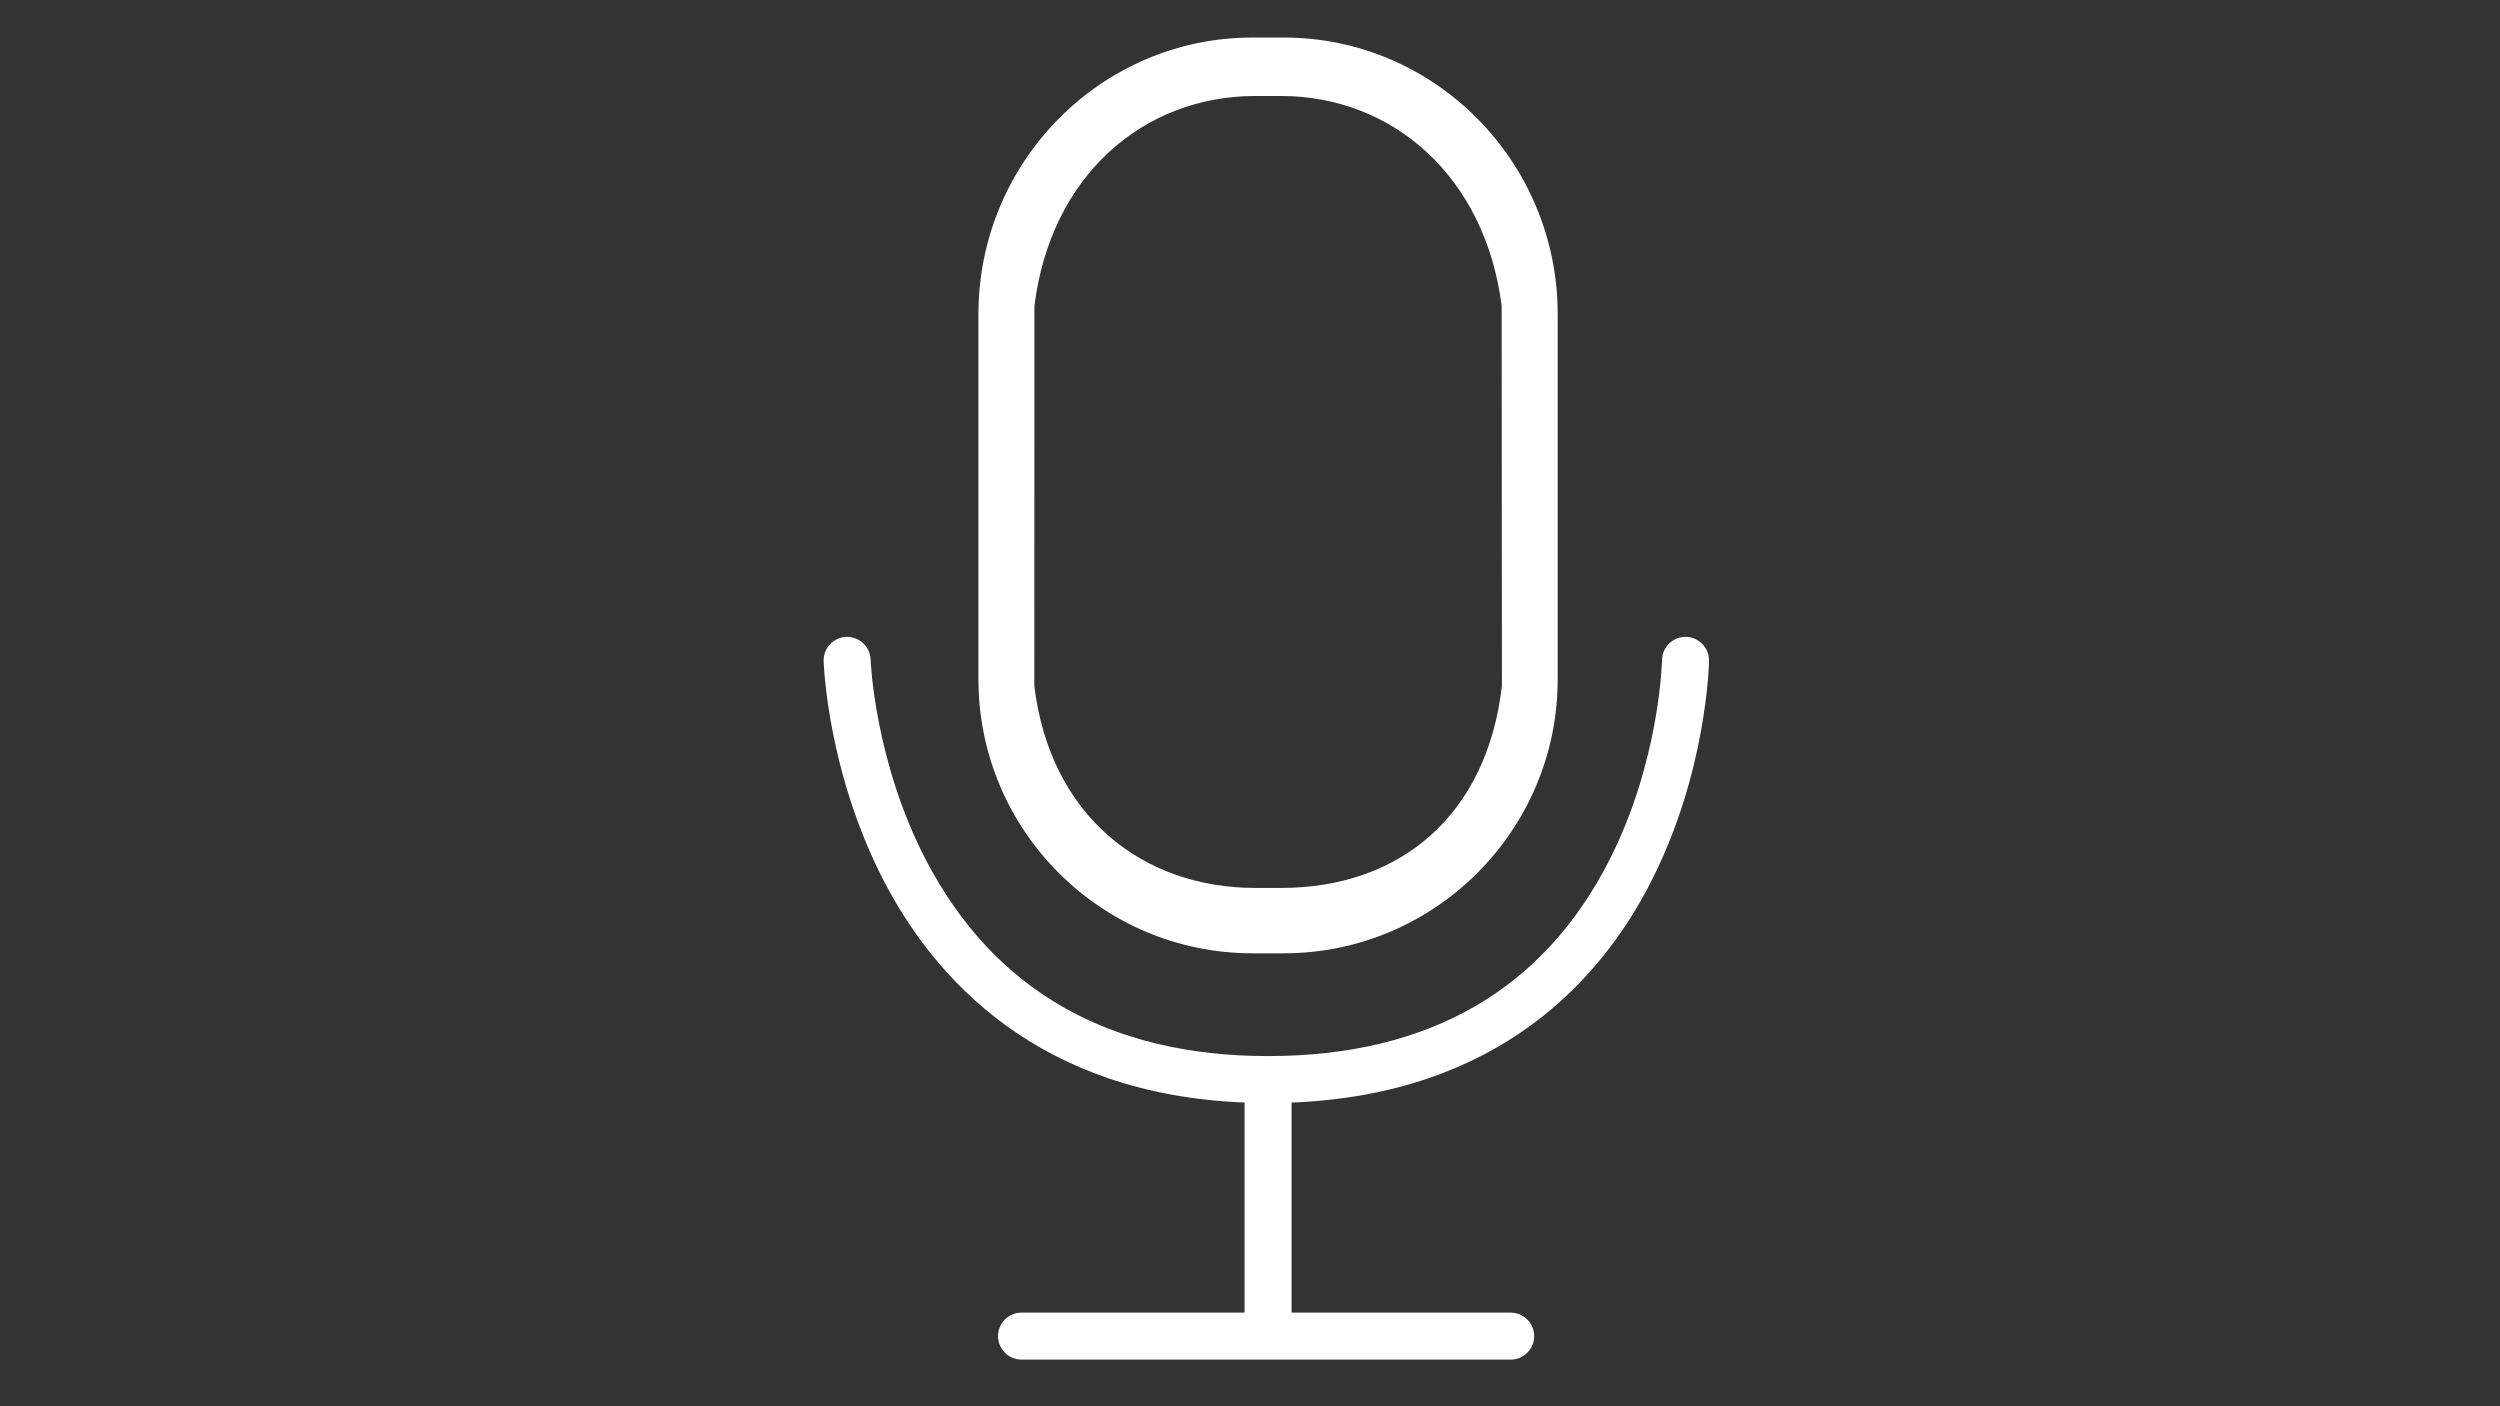 <?xml version="1.0" encoding="utf-8"?>
<!-- Generator: Adobe Illustrator 16.0.0, SVG Export Plug-In . SVG Version: 6.00 Build 0)  -->
<!DOCTYPE svg PUBLIC "-//W3C//DTD SVG 1.1//EN" "http://www.w3.org/Graphics/SVG/1.1/DTD/svg11.dtd">
<svg version="1.1" id="Layer_1" xmlns="http://www.w3.org/2000/svg" xmlns:xlink="http://www.w3.org/1999/xlink" x="0px" y="0px"
	 width="1920px" height="1080px" viewBox="0 0 1920 1080" enable-background="new 0 0 1920 1080" xml:space="preserve">
<rect x="0" y="0" width="1920" height="1080" fill="#333333" stroke="none"/>
<g>
	<path fill="#FFFFFF" d="M1294.763,489.119c-9.907-0.179-18.145,7.79-18.342,17.768c0,0.736-1.687,77.208-40.13,153.087
		c-50.735,100.269-139.016,151.094-262.418,151.094c-122.165,0-210.518-50.538-262.528-150.179
		c-39.679-75.951-42.713-153.536-42.713-154.308c-0.358-9.96-8.596-17.677-18.575-17.462c-9.978,0.323-17.785,8.615-17.498,18.575
		c0.107,3.464,3.159,85.571,46.177,168.718c38.873,75.091,118.288,164.071,277.1,170.335v161.342H784.515
		c-9.96,0-18.037,8.094-18.037,18.036c0,9.961,8.076,18.037,18.037,18.037h375.681c9.962,0,18.055-8.076,18.055-18.037
		c0-9.942-8.093-18.036-18.055-18.036H991.909V846.765c159.816-6.246,238.496-95.334,276.543-170.514
		c42.14-83.202,44.007-165.327,44.078-168.772C1312.674,497.518,1304.74,489.281,1294.763,489.119z"/>
	<path fill="#FFFFFF" d="M961.849,732.138h24.049c116.008,0,210.408-94.4,210.408-210.409v-280.51
		c0-117.14-94.4-212.401-210.408-212.401h-24.049c-115.866,0-210.195,95.1-210.41,212.024v280.887
		C751.439,637.738,845.839,732.138,961.849,732.138z M1153.467,526.808c-11.288,98.062-76.83,155.133-169.795,155.133h-19.58
		c-86.504,0-157.557-55.115-169.725-155.133l0.072-291.834c12.419-100.197,83.848-161.271,169.652-161.271h19.58
		c85.768,0,156.999,61.737,169.598,161.271L1153.467,526.808z"/>
</g>
</svg>
